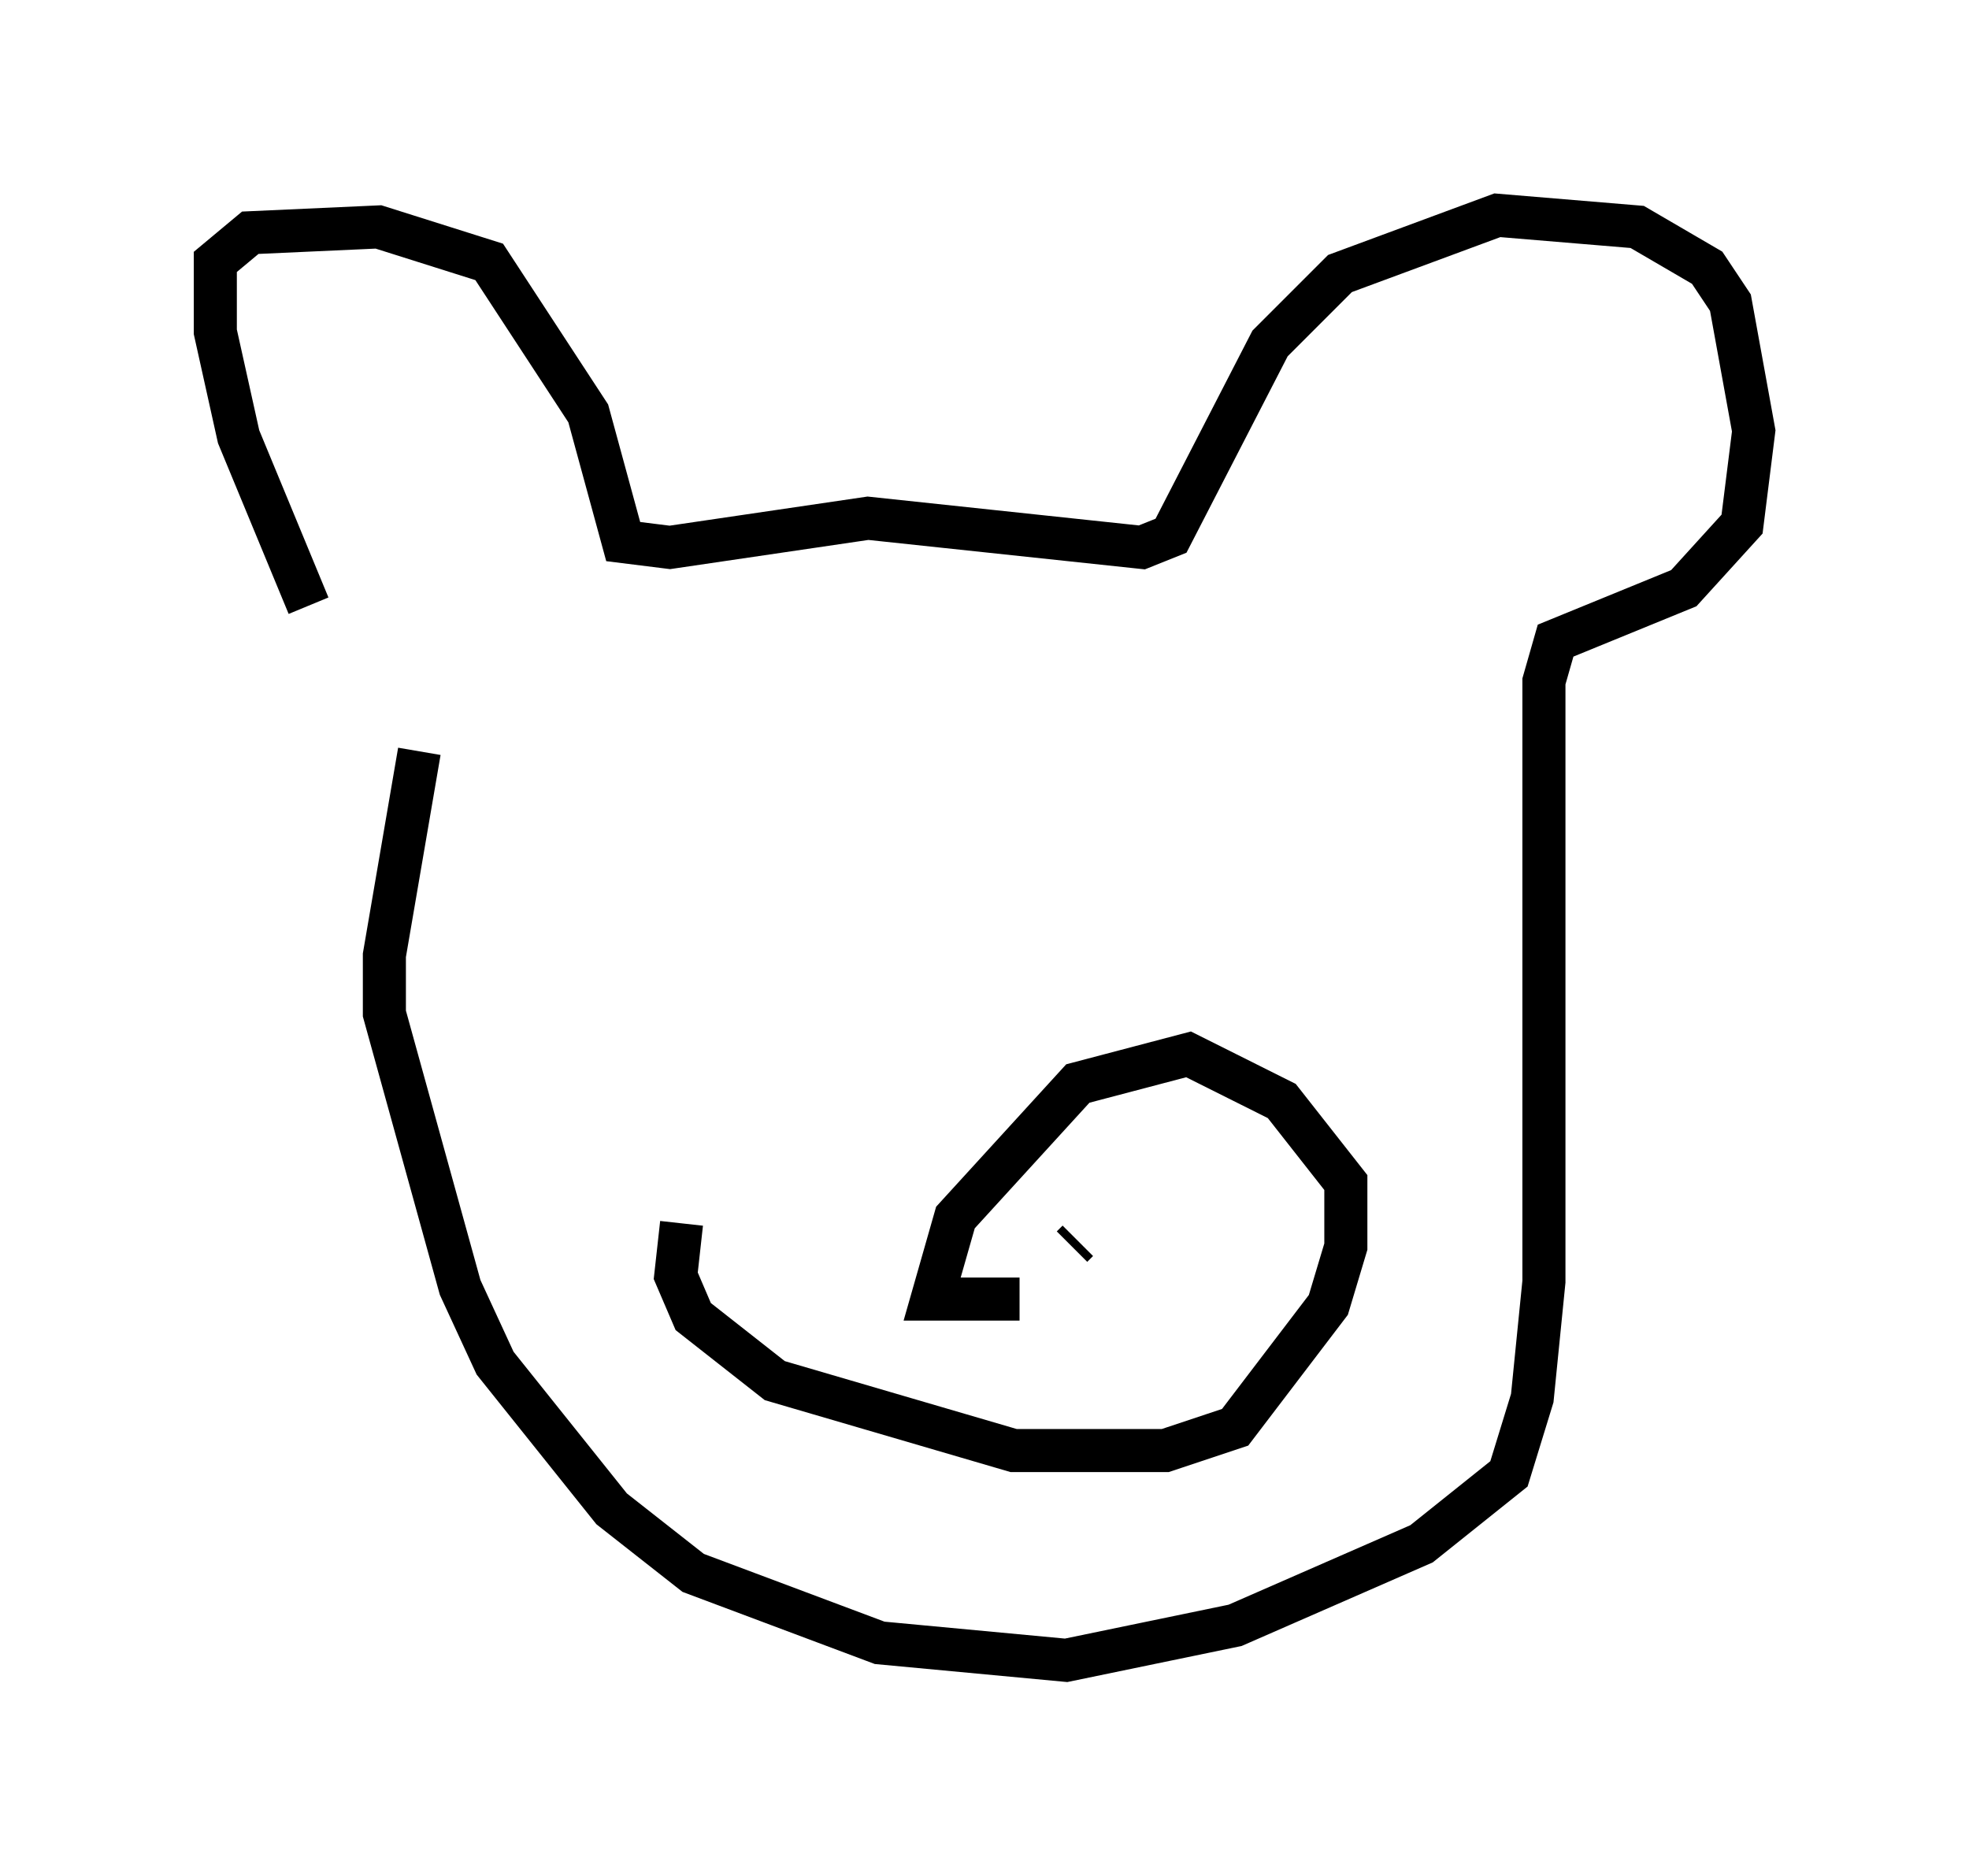 <?xml version="1.0" encoding="utf-8" ?>
<svg baseProfile="full" height="43.559" version="1.1" width="45.724" xmlns="http://www.w3.org/2000/svg" xmlns:ev="http://www.w3.org/2001/xml-events" xmlns:xlink="http://www.w3.org/1999/xlink"><defs /><rect fill="white" height="43.559" width="45.724" x="0" y="0" /><path d="M8.518, 15.419 m-1.353, -1.353 l-1.624, -3.924 -0.541, -2.436 l0.0, -1.624 0.812, -0.677 l2.977, -0.135 2.571, 0.812 l2.3, 3.518 0.812, 2.977 l1.083, 0.135 4.601, -0.677 l6.36, 0.677 0.677, -0.271 l2.3, -4.465 1.624, -1.624 l3.654, -1.353 3.248, 0.271 l1.624, 0.947 0.541, 0.812 l0.541, 2.977 -0.271, 2.165 l-1.353, 1.488 -2.977, 1.218 l-0.271, 0.947 0.0, 13.938 l-0.271, 2.706 -0.541, 1.759 l-2.03, 1.624 -4.33, 1.894 l-3.924, 0.812 -4.33, -0.406 l-4.33, -1.624 -1.894, -1.488 l-2.706, -3.383 -0.812, -1.759 l-1.759, -6.36 0.0, -1.353 l0.812, -4.736 m13.938, 12.72 l-2.03, 0.0 0.541, -1.894 l2.842, -3.112 2.571, -0.677 l2.165, 1.083 1.488, 1.894 l0.0, 1.488 -0.406, 1.353 l-2.165, 2.842 -1.624, 0.541 l-3.518, 0.0 -5.548, -1.624 l-1.894, -1.488 -0.406, -0.947 l0.135, -1.218 m9.202, 0.406 l-0.135, 0.135 " fill="none" stroke="black" stroke-width="1" /></svg>